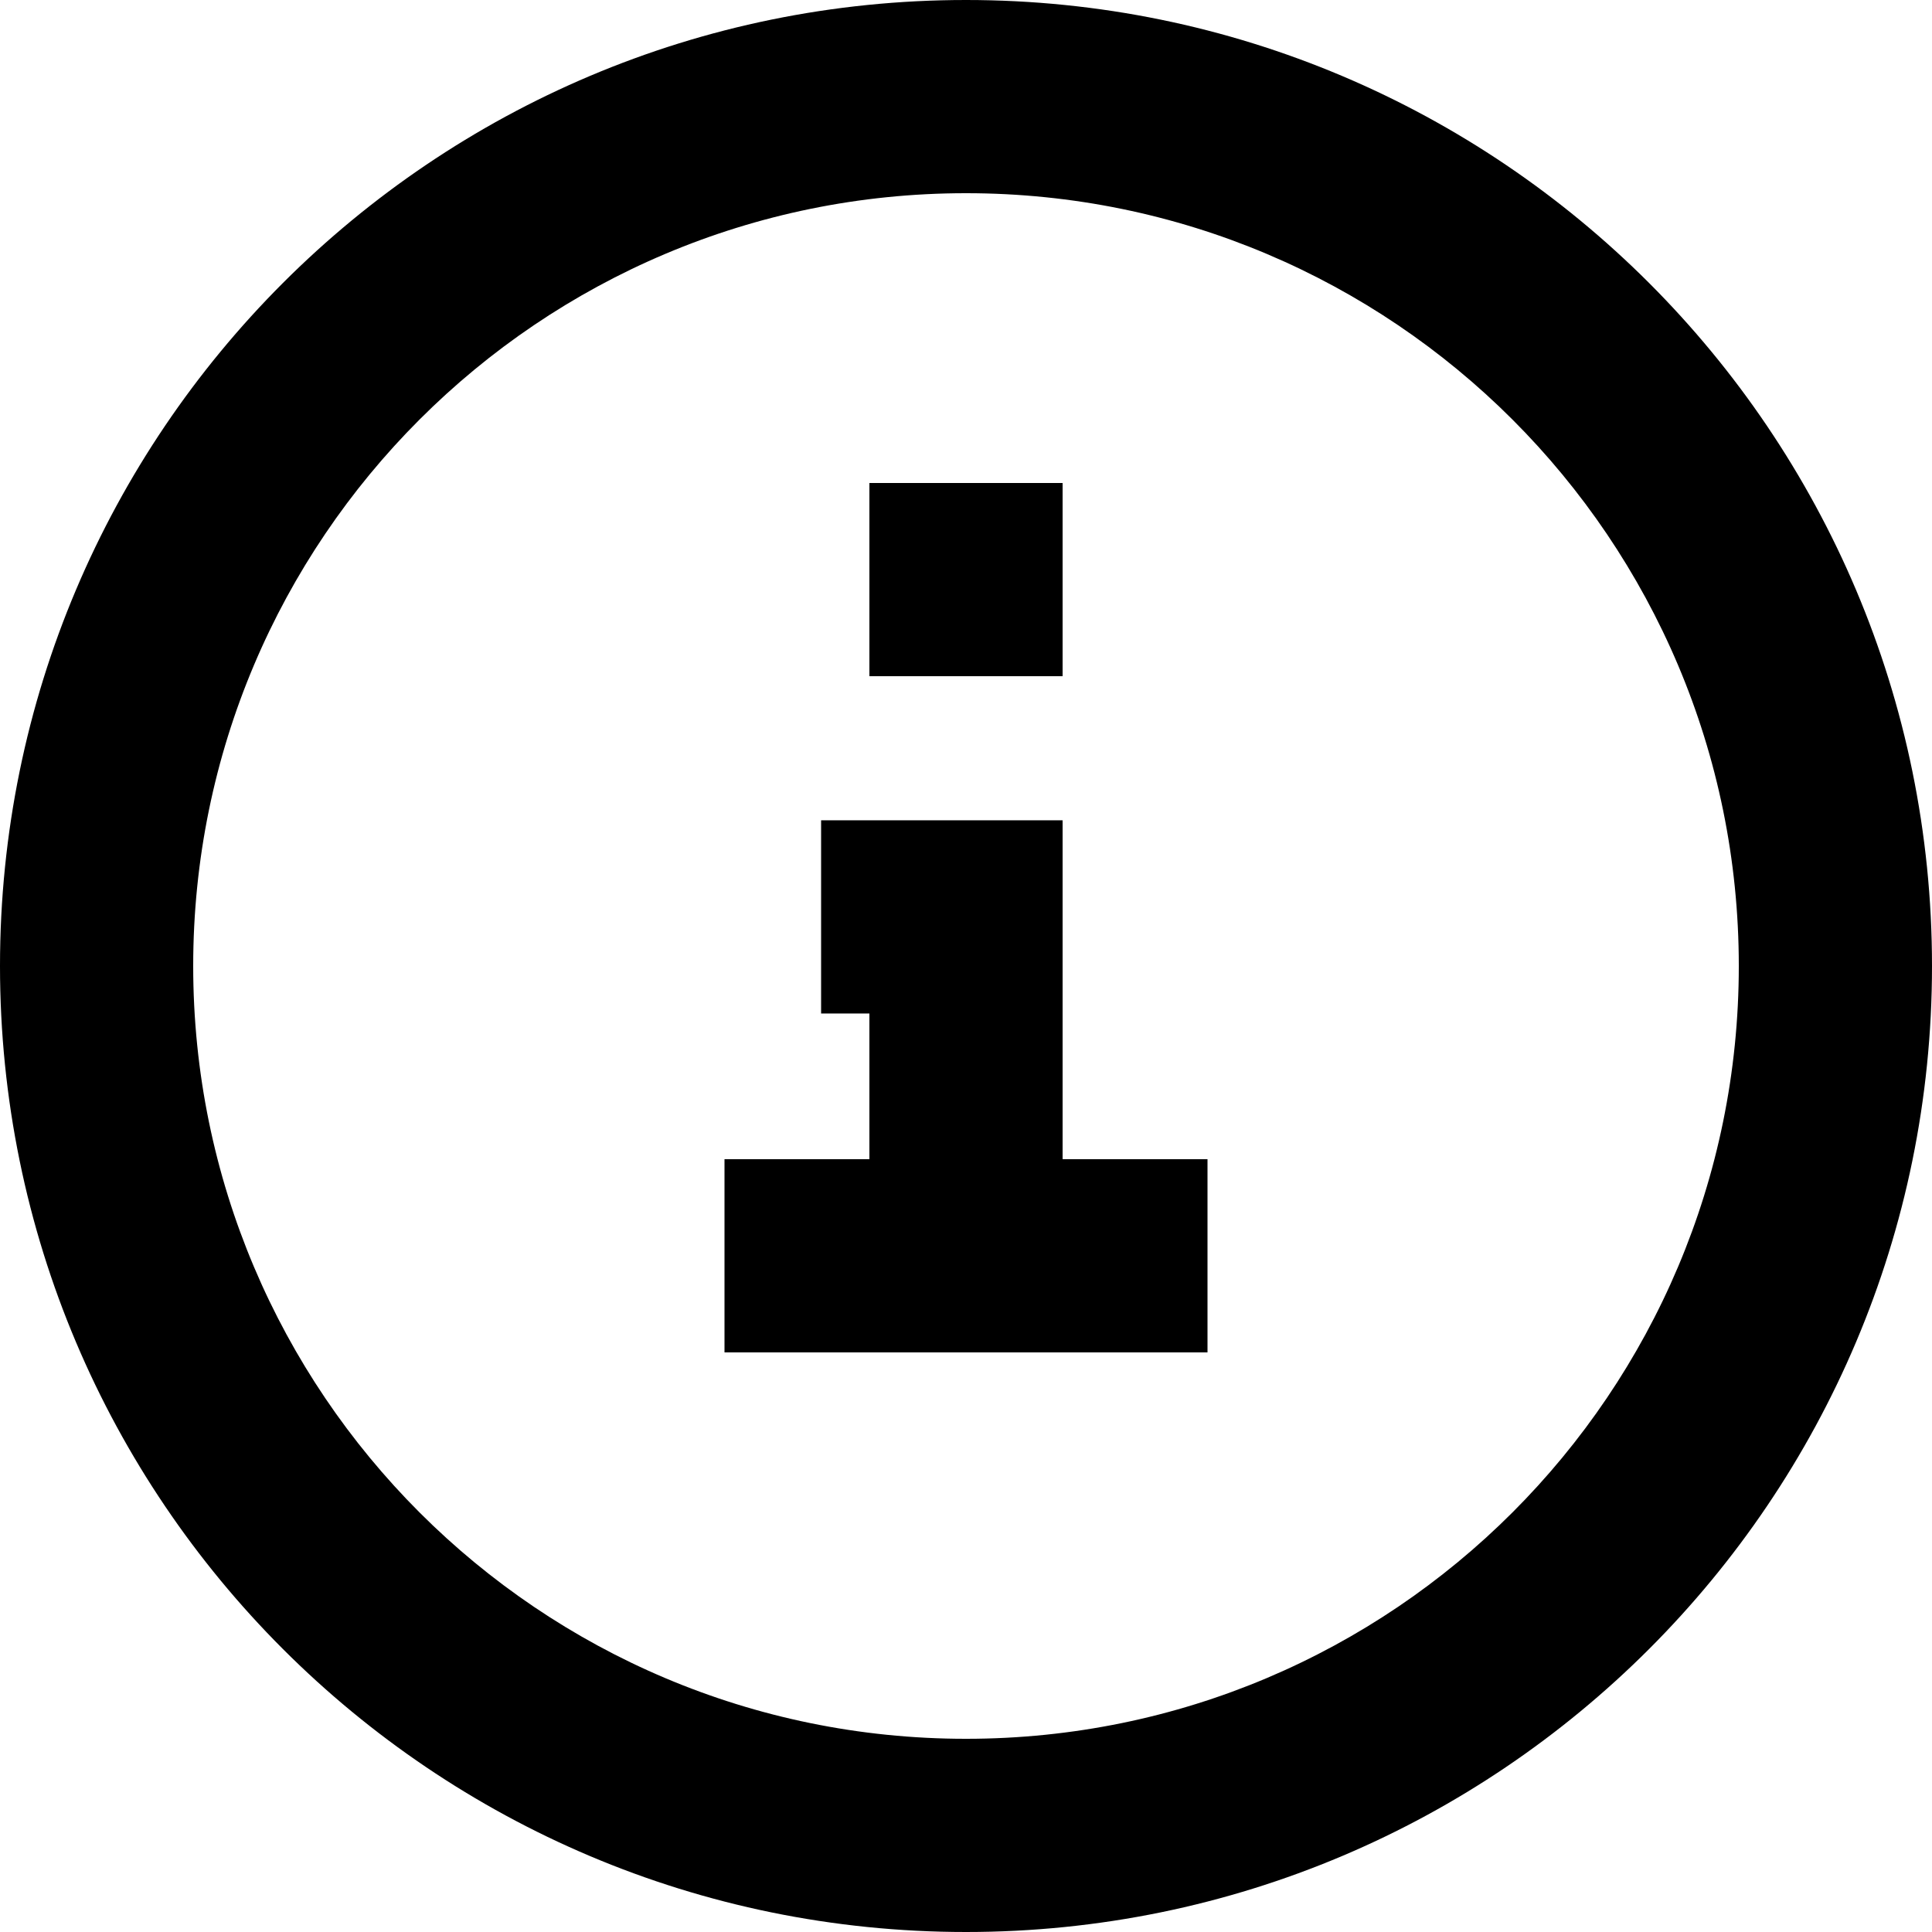 <svg xmlns="http://www.w3.org/2000/svg" width="24" height="24" viewBox="0 0 24 24"><path fill="black" d="M 12,0 C 5.373,5.5228472e-7 0,5.373 0,12 c 0,6.627 5.373,12 12,12 6.627,0 12,-5.373 12,-12 0,-6.627 -5.373,-12 -12,-12 z m 0,2.4 c 5.302,0 9.6,4.298 9.6,9.6 0,5.302 -4.298,9.6 -9.6,9.6 -5.302,-1e-6 -9.6,-4.298 -9.6,-9.6 0,-5.302 4.298,-9.6 9.6,-9.6 z m -1.2,3.6 v 2.4 h 2.4 V 6 Z m -0.6,4.19 v 2.4 h 0.6 V 14.4 H 9 v 2.4 h 1.8 2.4 1.8 v -2.4 h -1.8 v -1.81 -2.4 h -2.4 z"/></svg>